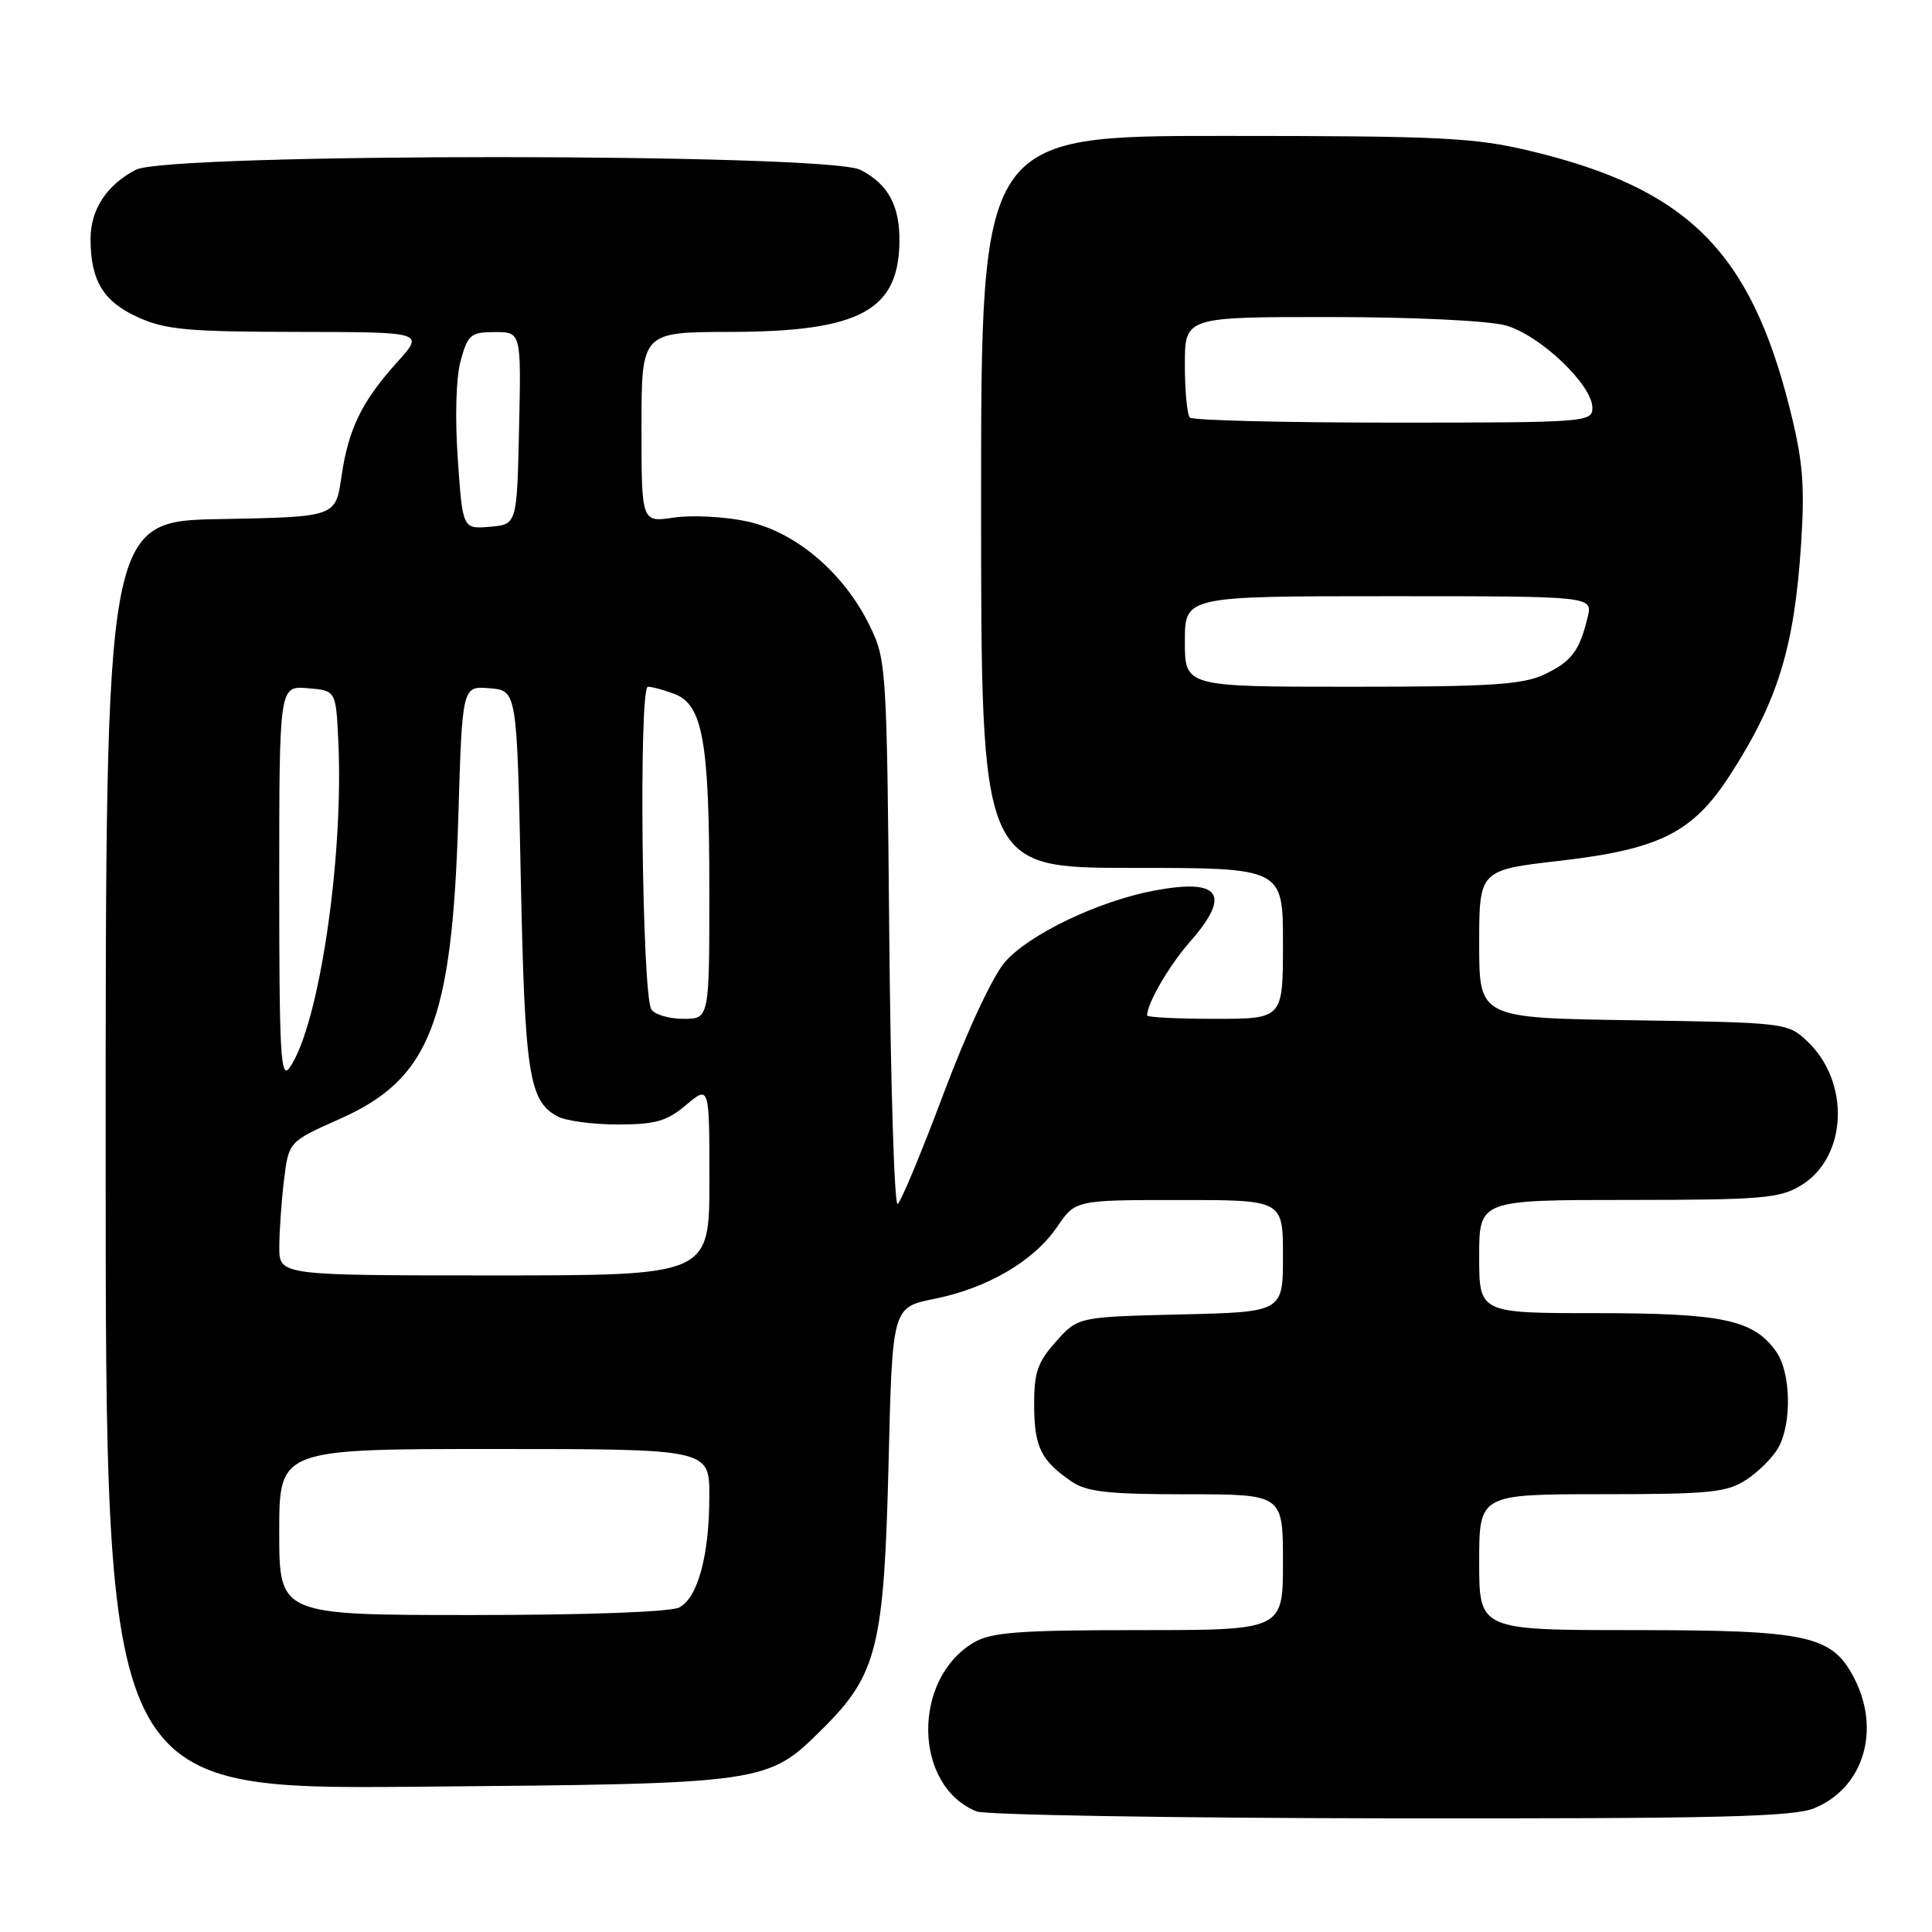 <?xml version="1.0" encoding="UTF-8" standalone="no"?>
<!DOCTYPE svg PUBLIC "-//W3C//DTD SVG 1.1//EN" "http://www.w3.org/Graphics/SVG/1.1/DTD/svg11.dtd" >
<svg xmlns="http://www.w3.org/2000/svg" xmlns:xlink="http://www.w3.org/1999/xlink" version="1.1" viewBox="0 0 256 256">
 <g >
 <path fill="currentColor"
d=" M 240.45 239.58 C 246.94 236.87 249.25 229.25 245.68 222.34 C 242.75 216.69 239.58 216.00 216.60 216.00 C 196.00 216.00 196.00 216.00 196.00 207.00 C 196.00 198.00 196.00 198.00 212.25 197.99 C 226.63 197.99 228.84 197.76 231.43 196.05 C 233.05 194.99 234.94 193.08 235.65 191.81 C 237.45 188.56 237.30 181.88 235.37 179.12 C 232.40 174.88 228.29 174.00 211.53 174.00 C 196.00 174.00 196.00 174.00 196.00 166.50 C 196.00 159.00 196.00 159.00 215.75 159.00 C 233.46 158.99 235.83 158.79 238.65 157.07 C 244.80 153.32 245.21 143.36 239.43 137.93 C 236.89 135.54 236.49 135.49 216.42 135.19 C 196.00 134.89 196.00 134.89 196.00 125.09 C 196.00 115.29 196.00 115.29 206.75 114.05 C 219.90 112.53 224.30 110.32 229.19 102.77 C 235.57 92.92 237.77 85.78 238.66 72.00 C 239.16 64.17 238.89 61.01 237.12 54.00 C 231.88 33.24 223.54 24.98 202.81 20.01 C 195.40 18.23 191.00 18.01 162.25 18.01 C 130.00 18.00 130.00 18.00 130.00 66.50 C 130.00 115.00 130.00 115.00 150.00 115.00 C 170.00 115.00 170.00 115.00 170.00 125.00 C 170.00 135.00 170.00 135.00 161.00 135.00 C 156.05 135.00 152.00 134.80 152.00 134.55 C 152.00 132.94 154.92 127.93 157.71 124.75 C 163.21 118.48 161.68 116.35 152.87 118.02 C 145.53 119.42 136.39 123.79 133.17 127.46 C 131.56 129.30 128.16 136.57 125.06 144.83 C 122.13 152.65 119.37 159.27 118.94 159.54 C 118.51 159.80 118.01 143.71 117.83 123.76 C 117.51 88.27 117.45 87.40 115.20 82.83 C 111.76 75.84 105.41 70.47 98.95 69.08 C 96.01 68.45 91.67 68.23 89.30 68.58 C 85.00 69.23 85.00 69.23 85.00 56.61 C 85.00 44.00 85.00 44.00 96.75 43.98 C 113.83 43.95 119.05 41.18 119.18 32.10 C 119.25 27.27 117.71 24.42 114.02 22.51 C 109.68 20.27 22.35 20.25 18.01 22.49 C 14.14 24.50 12.00 27.76 12.00 31.66 C 12.00 37.16 13.68 39.95 18.24 42.02 C 21.90 43.69 24.86 43.96 39.37 43.98 C 56.23 44.00 56.23 44.00 52.67 47.94 C 47.93 53.19 46.15 56.84 45.24 63.20 C 44.47 68.50 44.47 68.50 29.24 68.78 C 14.00 69.05 14.00 69.05 14.00 153.08 C 14.00 237.10 14.00 237.10 55.25 236.75 C 101.81 236.35 101.65 236.37 109.08 228.99 C 116.23 221.88 117.15 218.14 117.74 193.86 C 118.24 173.23 118.24 173.23 123.78 172.11 C 130.84 170.70 137.00 167.09 140.08 162.56 C 142.50 159.01 142.50 159.01 156.25 159.01 C 170.00 159.00 170.00 159.00 170.00 166.42 C 170.00 173.85 170.00 173.85 156.42 174.17 C 142.83 174.50 142.83 174.50 139.92 177.77 C 137.47 180.51 137.01 181.87 137.03 186.27 C 137.07 191.77 137.92 193.50 141.97 196.30 C 143.99 197.68 146.82 198.00 157.22 198.00 C 170.00 198.00 170.00 198.00 170.00 207.00 C 170.00 216.00 170.00 216.00 150.90 216.00 C 135.02 216.00 131.34 216.28 129.04 217.64 C 120.81 222.49 121.03 236.64 129.39 240.02 C 130.55 240.49 155.25 240.90 184.28 240.94 C 227.66 240.99 237.67 240.75 240.45 239.58 Z  M 37.00 203.00 C 37.00 192.00 37.00 192.00 65.50 192.00 C 94.00 192.00 94.00 192.00 93.99 198.25 C 93.99 206.07 92.48 211.67 90.02 212.99 C 88.89 213.59 77.90 214.00 62.57 214.00 C 37.00 214.00 37.00 214.00 37.00 203.00 Z  M 37.01 165.25 C 37.01 163.19 37.29 159.20 37.63 156.39 C 38.25 151.28 38.25 151.28 45.03 148.26 C 56.97 142.96 59.92 135.44 60.73 108.20 C 61.25 90.89 61.25 90.89 64.88 91.20 C 68.50 91.50 68.50 91.50 69.01 116.50 C 69.54 142.35 70.09 145.91 73.89 147.94 C 74.98 148.52 78.56 149.00 81.86 149.00 C 86.84 149.00 88.36 148.57 90.92 146.41 C 94.00 143.82 94.00 143.82 94.00 156.41 C 94.00 169.00 94.00 169.00 65.50 169.00 C 37.00 169.00 37.00 169.00 37.01 165.25 Z  M 37.00 117.16 C 37.00 90.88 37.00 90.88 40.75 91.19 C 44.50 91.50 44.50 91.50 44.82 98.00 C 45.59 113.54 42.28 135.89 38.38 141.47 C 37.19 143.17 37.00 139.78 37.00 117.16 Z  M 86.31 133.75 C 85.06 131.82 84.62 91.00 85.85 91.00 C 86.41 91.00 88.00 91.43 89.37 91.95 C 93.11 93.37 93.99 98.26 93.99 117.75 C 94.00 135.00 94.00 135.00 90.56 135.00 C 88.67 135.00 86.75 134.44 86.31 133.75 Z  M 157.00 85.00 C 157.00 79.00 157.00 79.00 184.02 79.00 C 211.04 79.00 211.04 79.00 210.38 81.75 C 209.30 86.25 208.25 87.65 204.63 89.37 C 201.78 90.72 197.46 91.00 179.10 91.00 C 157.00 91.00 157.00 91.00 157.00 85.00 Z  M 60.66 60.80 C 60.27 55.28 60.43 49.98 61.05 47.75 C 62.00 44.33 62.40 44.00 65.58 44.00 C 69.06 44.00 69.06 44.00 68.78 56.75 C 68.50 69.50 68.50 69.50 64.90 69.80 C 61.30 70.10 61.30 70.10 60.66 60.80 Z  M 157.67 55.33 C 157.30 54.97 157.00 51.82 157.00 48.33 C 157.00 42.00 157.00 42.00 176.25 42.01 C 187.20 42.01 197.22 42.49 199.50 43.12 C 204.03 44.37 211.00 50.99 211.00 54.04 C 211.00 55.94 210.14 56.00 184.67 56.00 C 170.18 56.00 158.03 55.70 157.67 55.33 Z "/>
</g>
</svg>
